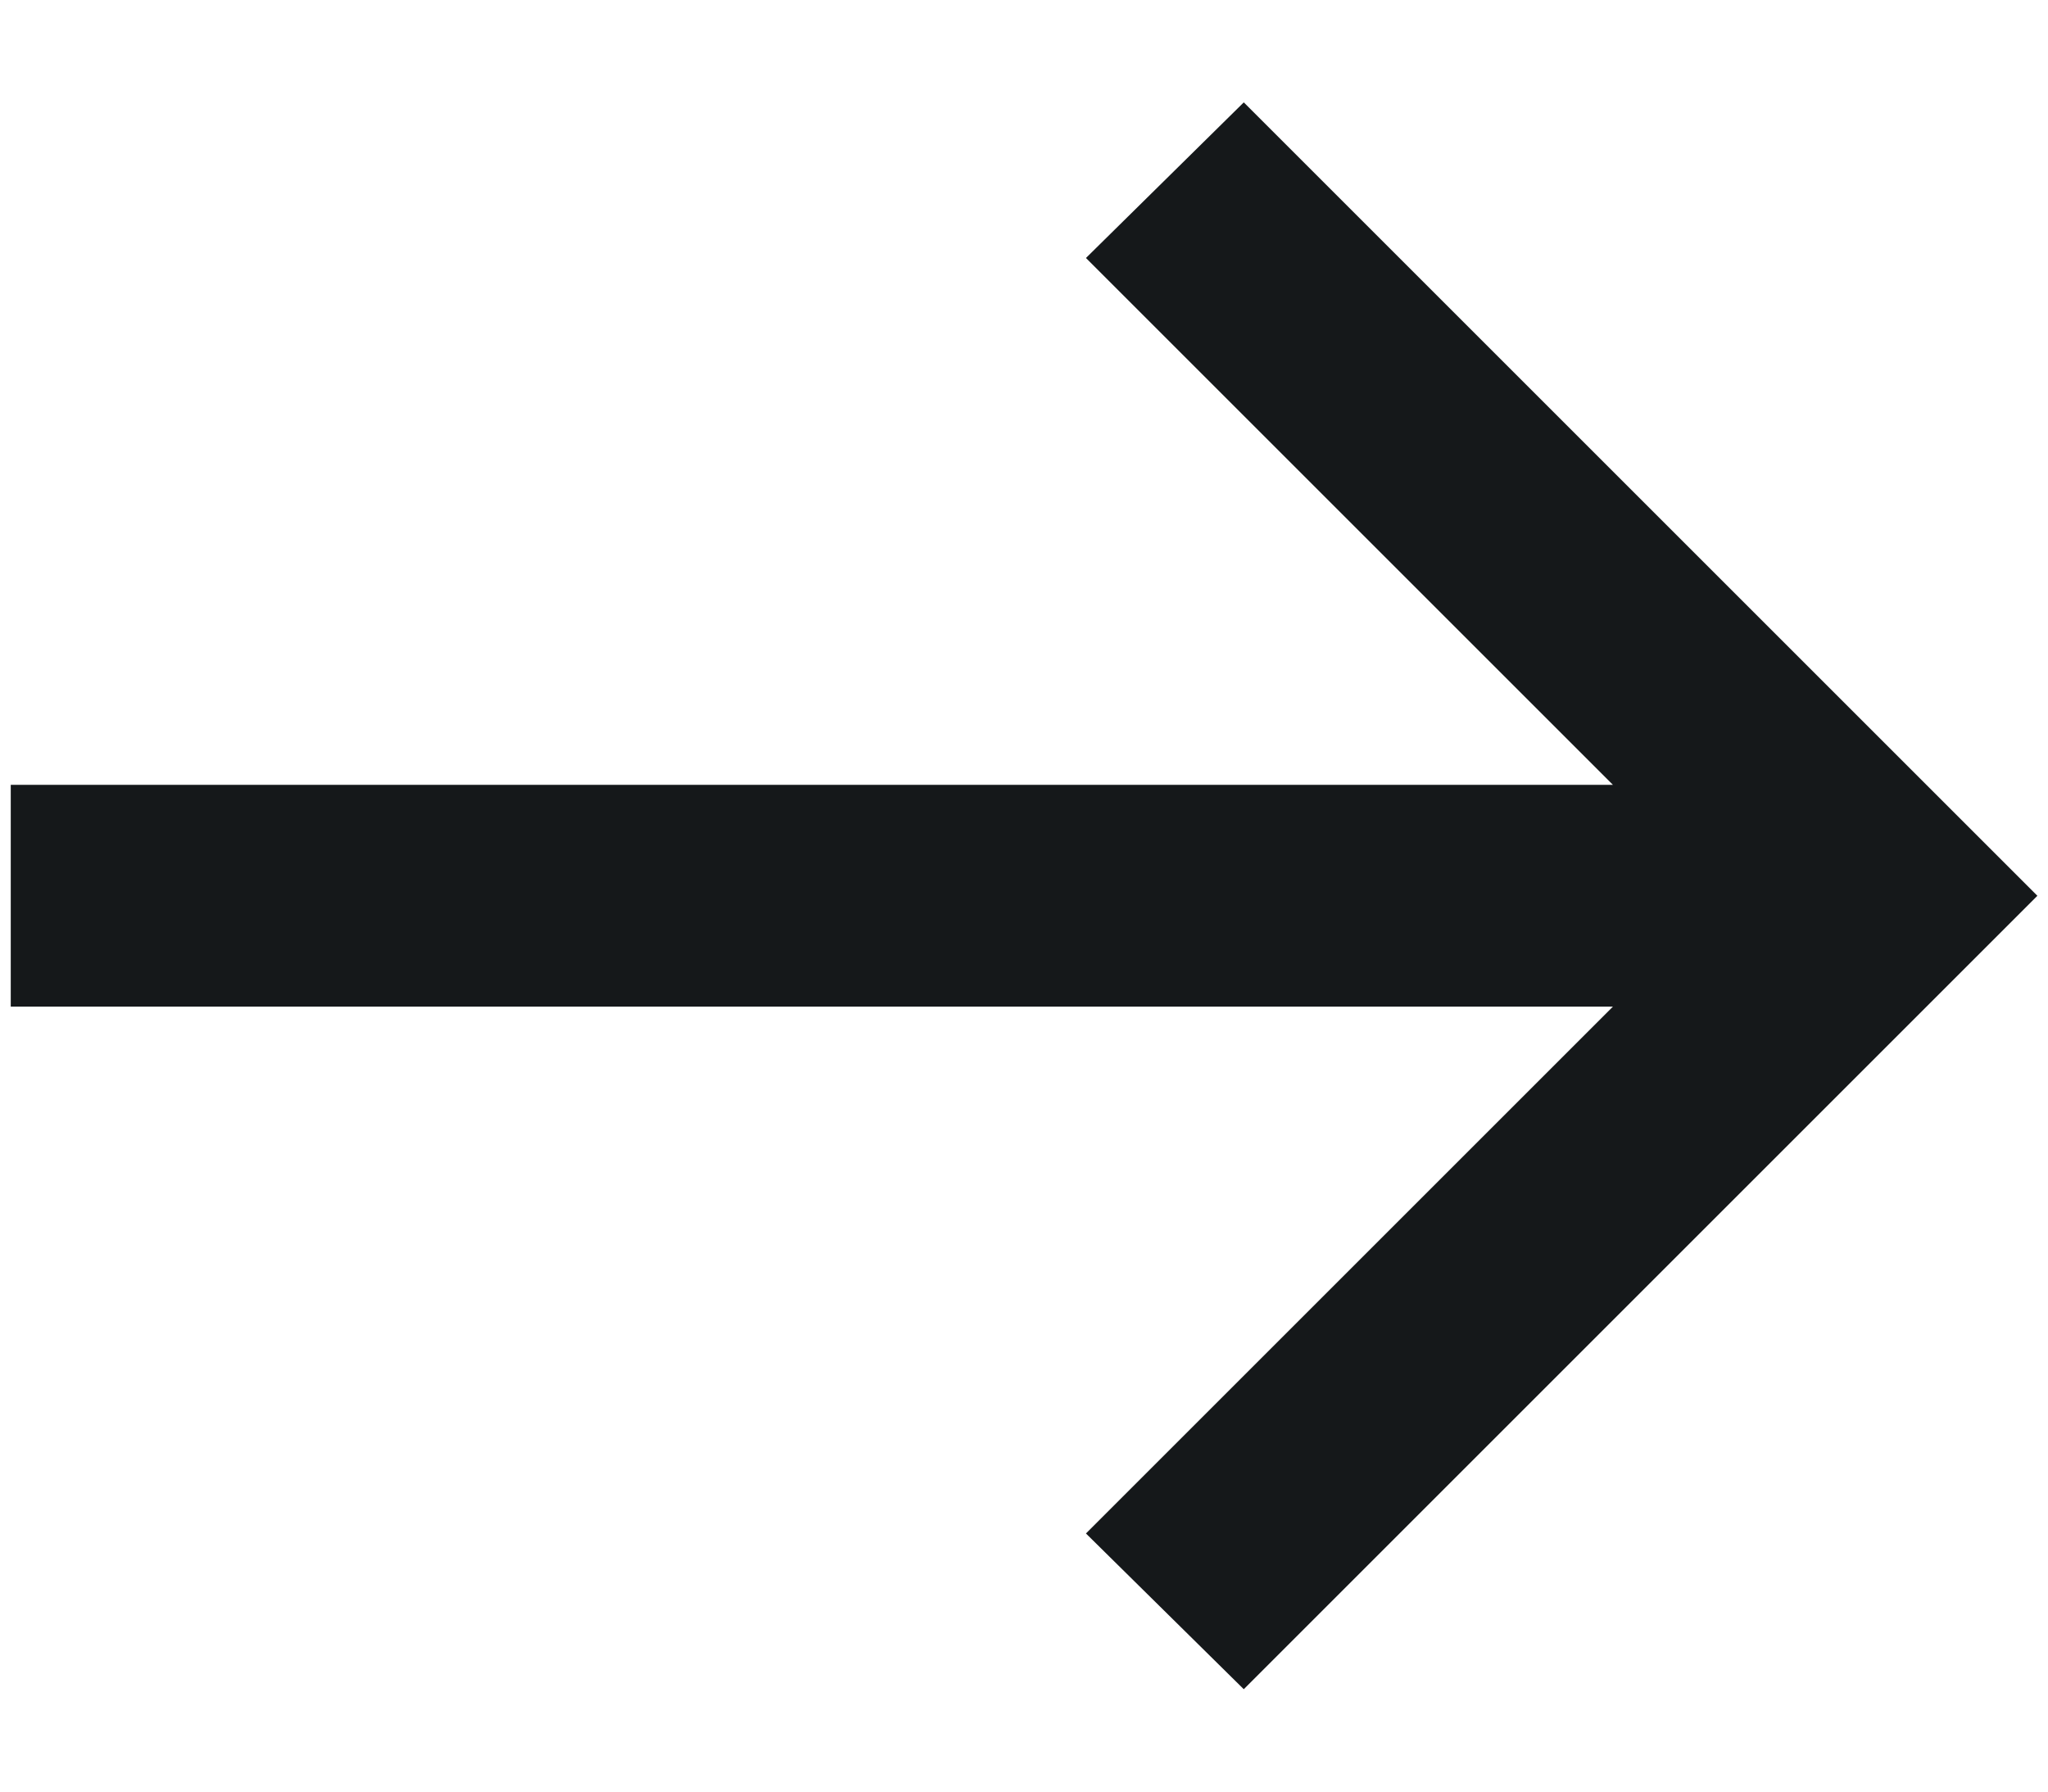 <svg width="16" height="14" viewBox="0 0 16 14" fill="none" xmlns="http://www.w3.org/2000/svg">
<path d="M9.717 0.8L8.484 2.016L12.601 6.133H0.084V7.866H12.601L8.484 11.983L9.717 13.2L15.917 7L9.717 0.8Z" fill="#15181A"/>
</svg>
